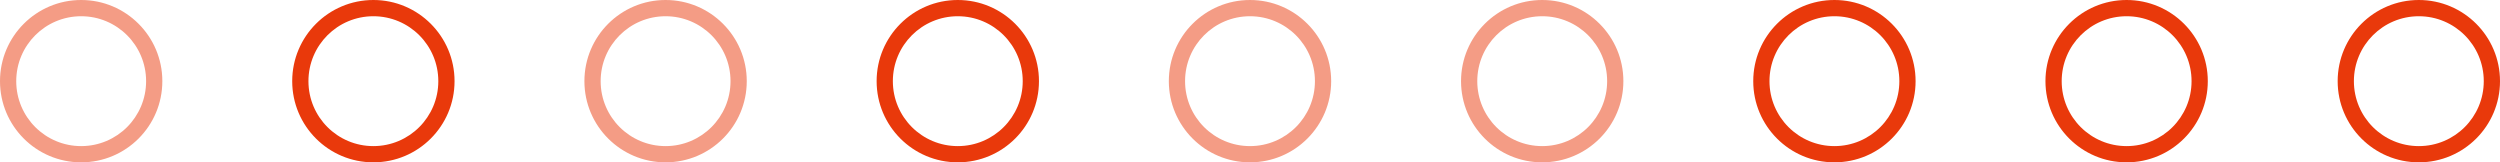 <svg width="154" height="10" viewBox="0 0 154 10" fill="none" xmlns="http://www.w3.org/2000/svg">
<g opacity="0.5">
<path fill-rule="evenodd" clip-rule="evenodd" d="M5 1C2.791 1 1 2.791 1 5C1 7.209 2.791 9 5 9C7.209 9 9 7.209 9 5C9 2.791 7.209 1 5 1ZM5 0C2.239 0 0 2.239 0 5C0 7.761 2.239 10 5 10C7.761 10 10 7.761 10 5C10 2.239 7.761 0 5 0Z" fill="#E9390B"/>
</g>
<path fill-rule="evenodd" clip-rule="evenodd" d="M23 1C20.791 1 19 2.791 19 5C19 7.209 20.791 9 23 9C25.209 9 27 7.209 27 5C27 2.791 25.209 1 23 1ZM23 0C20.239 0 18 2.239 18 5C18 7.761 20.239 10 23 10C25.761 10 28 7.761 28 5C28 2.239 25.761 0 23 0Z" fill="#E9390B"/>
<g opacity="0.5">
<path fill-rule="evenodd" clip-rule="evenodd" d="M41 1C38.791 1 37 2.791 37 5C37 7.209 38.791 9 41 9C43.209 9 45 7.209 45 5C45 2.791 43.209 1 41 1ZM41 0C38.239 0 36 2.239 36 5C36 7.761 38.239 10 41 10C43.761 10 46 7.761 46 5C46 2.239 43.761 0 41 0Z" fill="#E9390B"/>
</g>
<path fill-rule="evenodd" clip-rule="evenodd" d="M59 1C56.791 1 55 2.791 55 5C55 7.209 56.791 9 59 9C61.209 9 63 7.209 63 5C63 2.791 61.209 1 59 1ZM59 0C56.239 0 54 2.239 54 5C54 7.761 56.239 10 59 10C61.761 10 64 7.761 64 5C64 2.239 61.761 0 59 0Z" fill="#E9390B"/>
<g opacity="0.5">
<path fill-rule="evenodd" clip-rule="evenodd" d="M77 1C74.791 1 73 2.791 73 5C73 7.209 74.791 9 77 9C79.209 9 81 7.209 81 5C81 2.791 79.209 1 77 1ZM77 0C74.239 0 72 2.239 72 5C72 7.761 74.239 10 77 10C79.761 10 82 7.761 82 5C82 2.239 79.761 0 77 0Z" fill="#E9390B"/>
</g>
<g opacity="0.5">
<path fill-rule="evenodd" clip-rule="evenodd" d="M95 1C92.791 1 91 2.791 91 5C91 7.209 92.791 9 95 9C97.209 9 99 7.209 99 5C99 2.791 97.209 1 95 1ZM95 0C92.239 0 90 2.239 90 5C90 7.761 92.239 10 95 10C97.761 10 100 7.761 100 5C100 2.239 97.761 0 95 0Z" fill="#E9390B"/>
</g>
<path fill-rule="evenodd" clip-rule="evenodd" d="M113 1C110.791 1 109 2.791 109 5C109 7.209 110.791 9 113 9C115.209 9 117 7.209 117 5C117 2.791 115.209 1 113 1ZM113 0C110.239 0 108 2.239 108 5C108 7.761 110.239 10 113 10C115.761 10 118 7.761 118 5C118 2.239 115.761 0 113 0Z" fill="#E9390B"/>
<path fill-rule="evenodd" clip-rule="evenodd" d="M131 1C128.791 1 127 2.791 127 5C127 7.209 128.791 9 131 9C133.209 9 135 7.209 135 5C135 2.791 133.209 1 131 1ZM131 0C128.239 0 126 2.239 126 5C126 7.761 128.239 10 131 10C133.761 10 136 7.761 136 5C136 2.239 133.761 0 131 0Z" fill="#E9390B"/>
<path fill-rule="evenodd" clip-rule="evenodd" d="M149 1C146.791 1 145 2.791 145 5C145 7.209 146.791 9 149 9C151.209 9 153 7.209 153 5C153 2.791 151.209 1 149 1ZM149 0C146.239 0 144 2.239 144 5C144 7.761 146.239 10 149 10C151.761 10 154 7.761 154 5C154 2.239 151.761 0 149 0Z" fill="#E9390B"/>
</svg>
